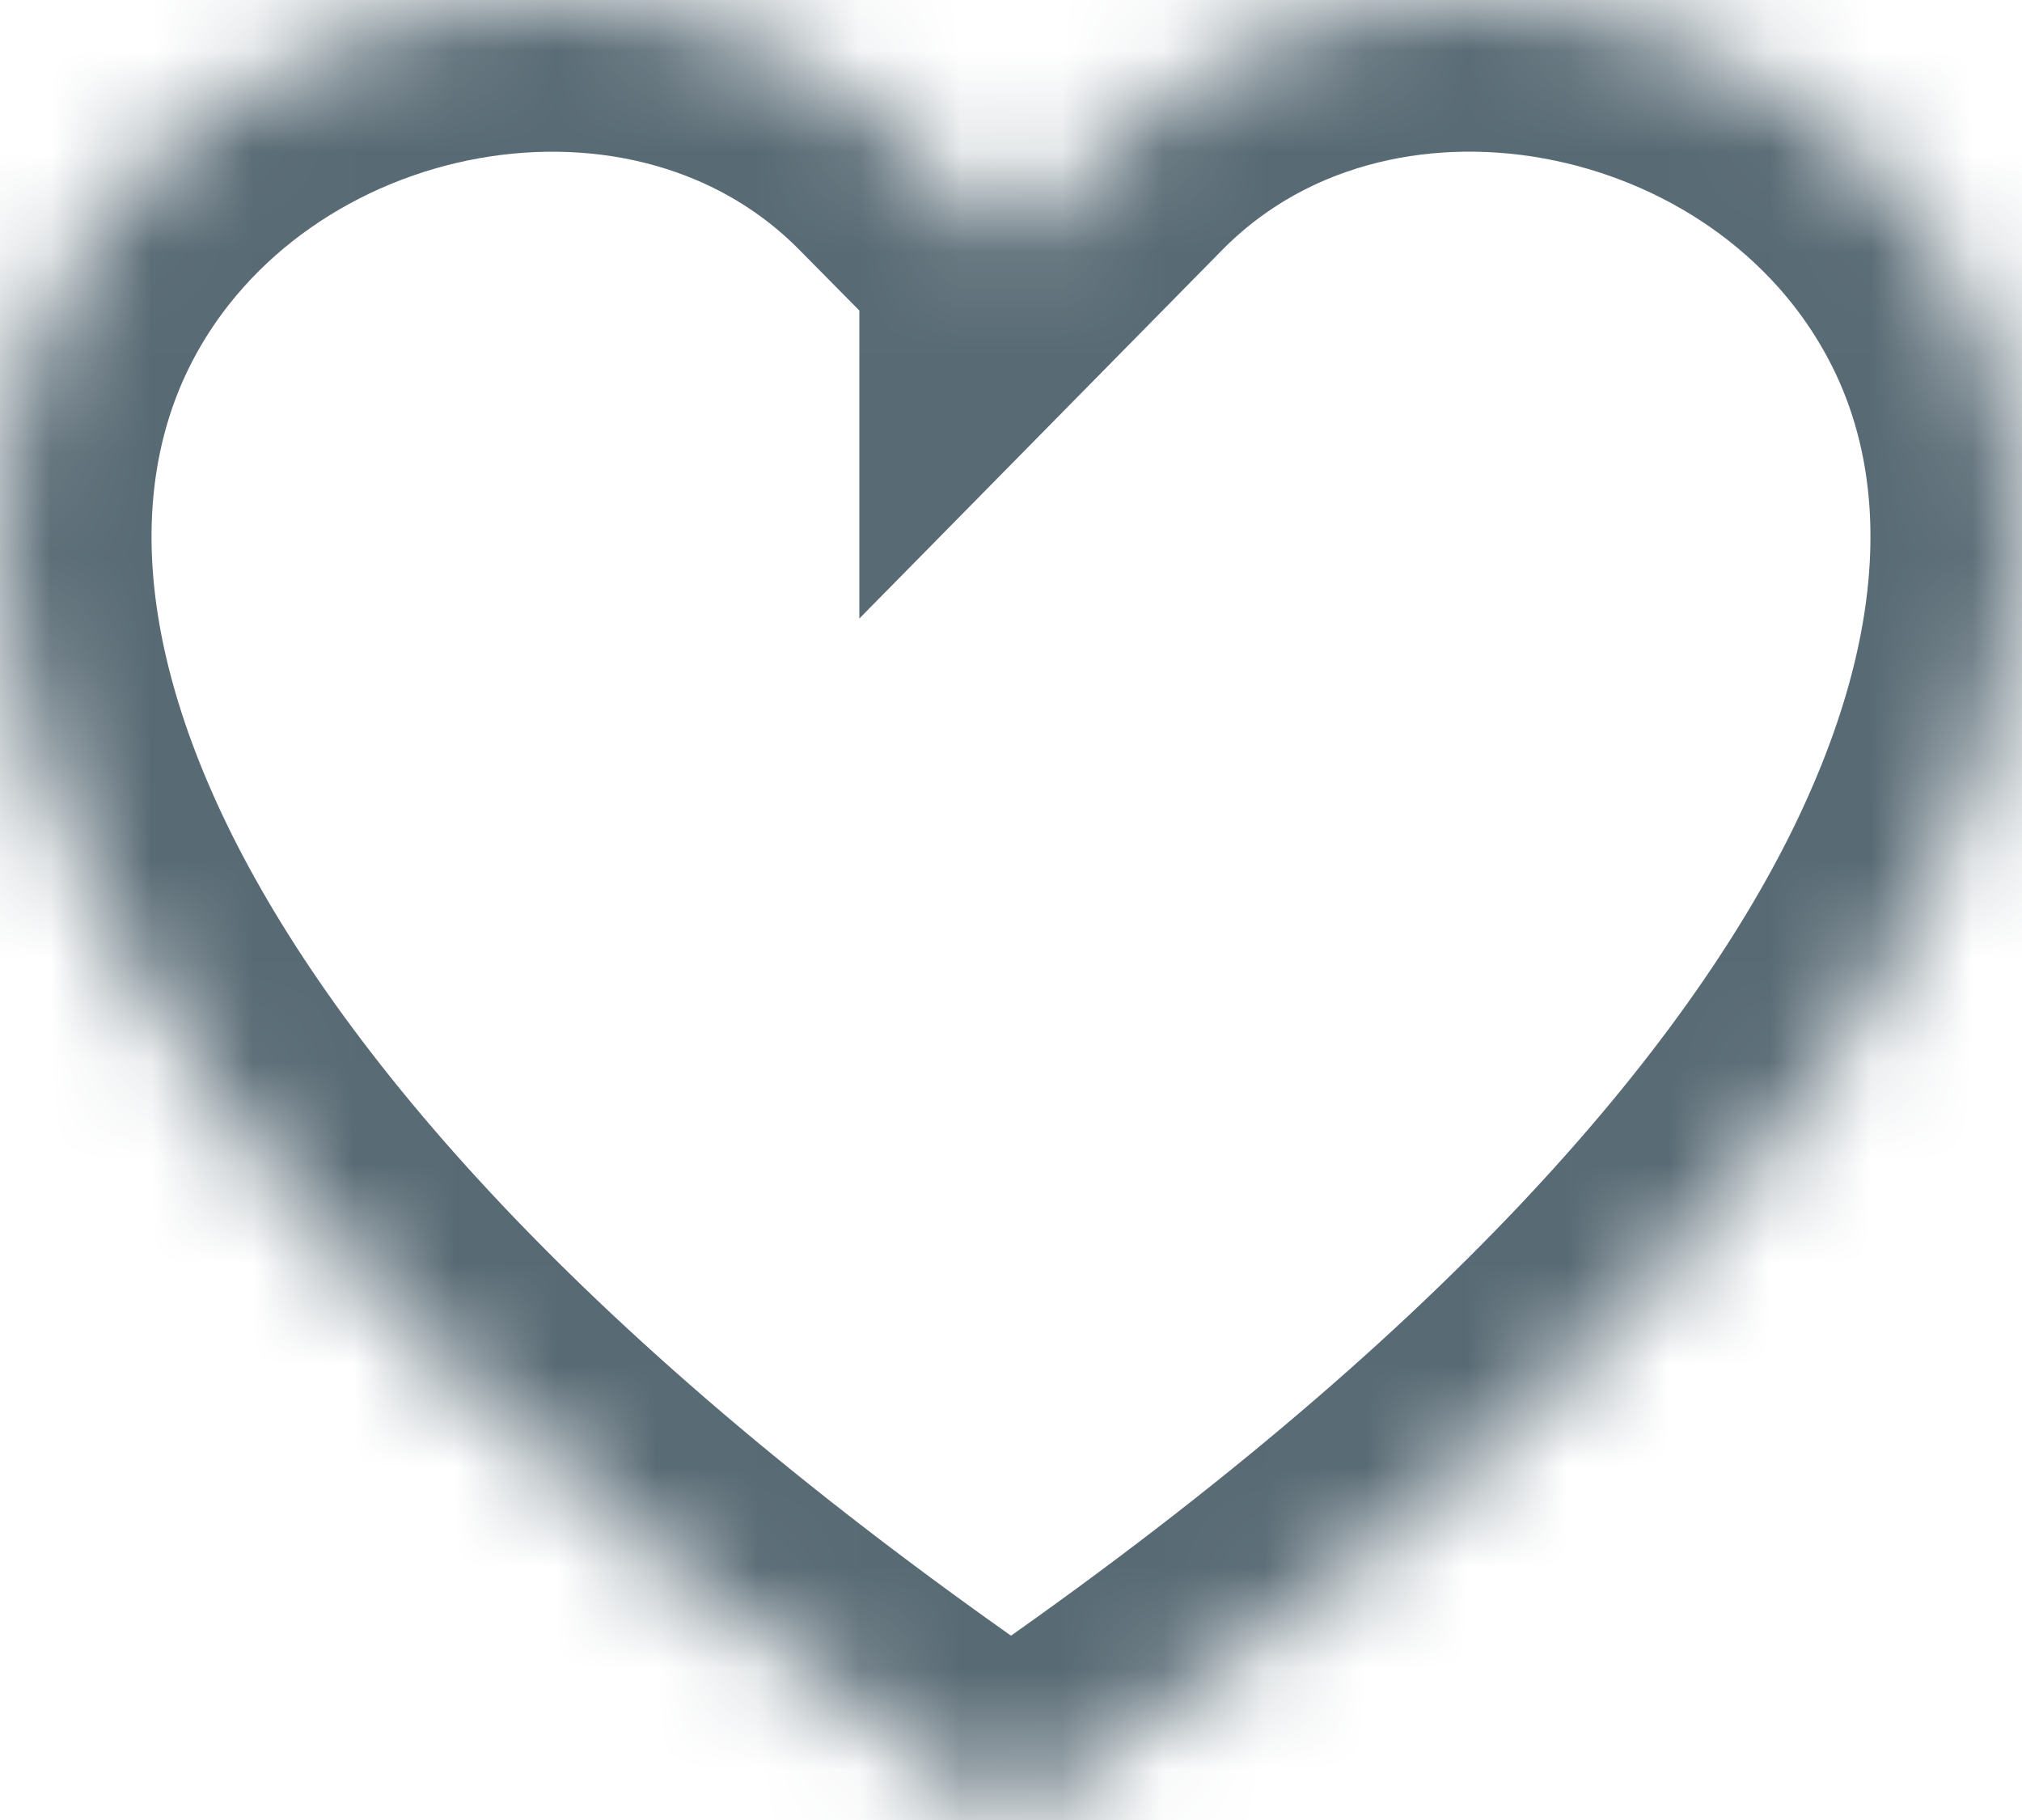 <svg width="20" height="18" fill="none" xmlns="http://www.w3.org/2000/svg"><mask id="a" fill="#fff"><path d="M10 2.455L8.975 1.418C6.57-1.017 2.162-.177.57 2.883c-.747 1.44-.916 3.518.448 6.172C2.334 11.609 5.067 14.667 10 18c4.933-3.333 7.665-6.39 8.982-8.945 1.363-2.655 1.196-4.732.447-6.17-1.591-3.061-6-3.903-8.405-1.469L10 2.456z"/></mask><path d="M10 2.455L8.975 1.418C6.57-1.017 2.162-.177.57 2.883c-.747 1.44-.916 3.518.448 6.172C2.334 11.609 5.067 14.667 10 18c4.933-3.333 7.665-6.39 8.982-8.945 1.363-2.655 1.196-4.732.447-6.17-1.591-3.061-6-3.903-8.405-1.469L10 2.456z" stroke="#586A74" stroke-width="3" mask="url(#a)"/></svg>